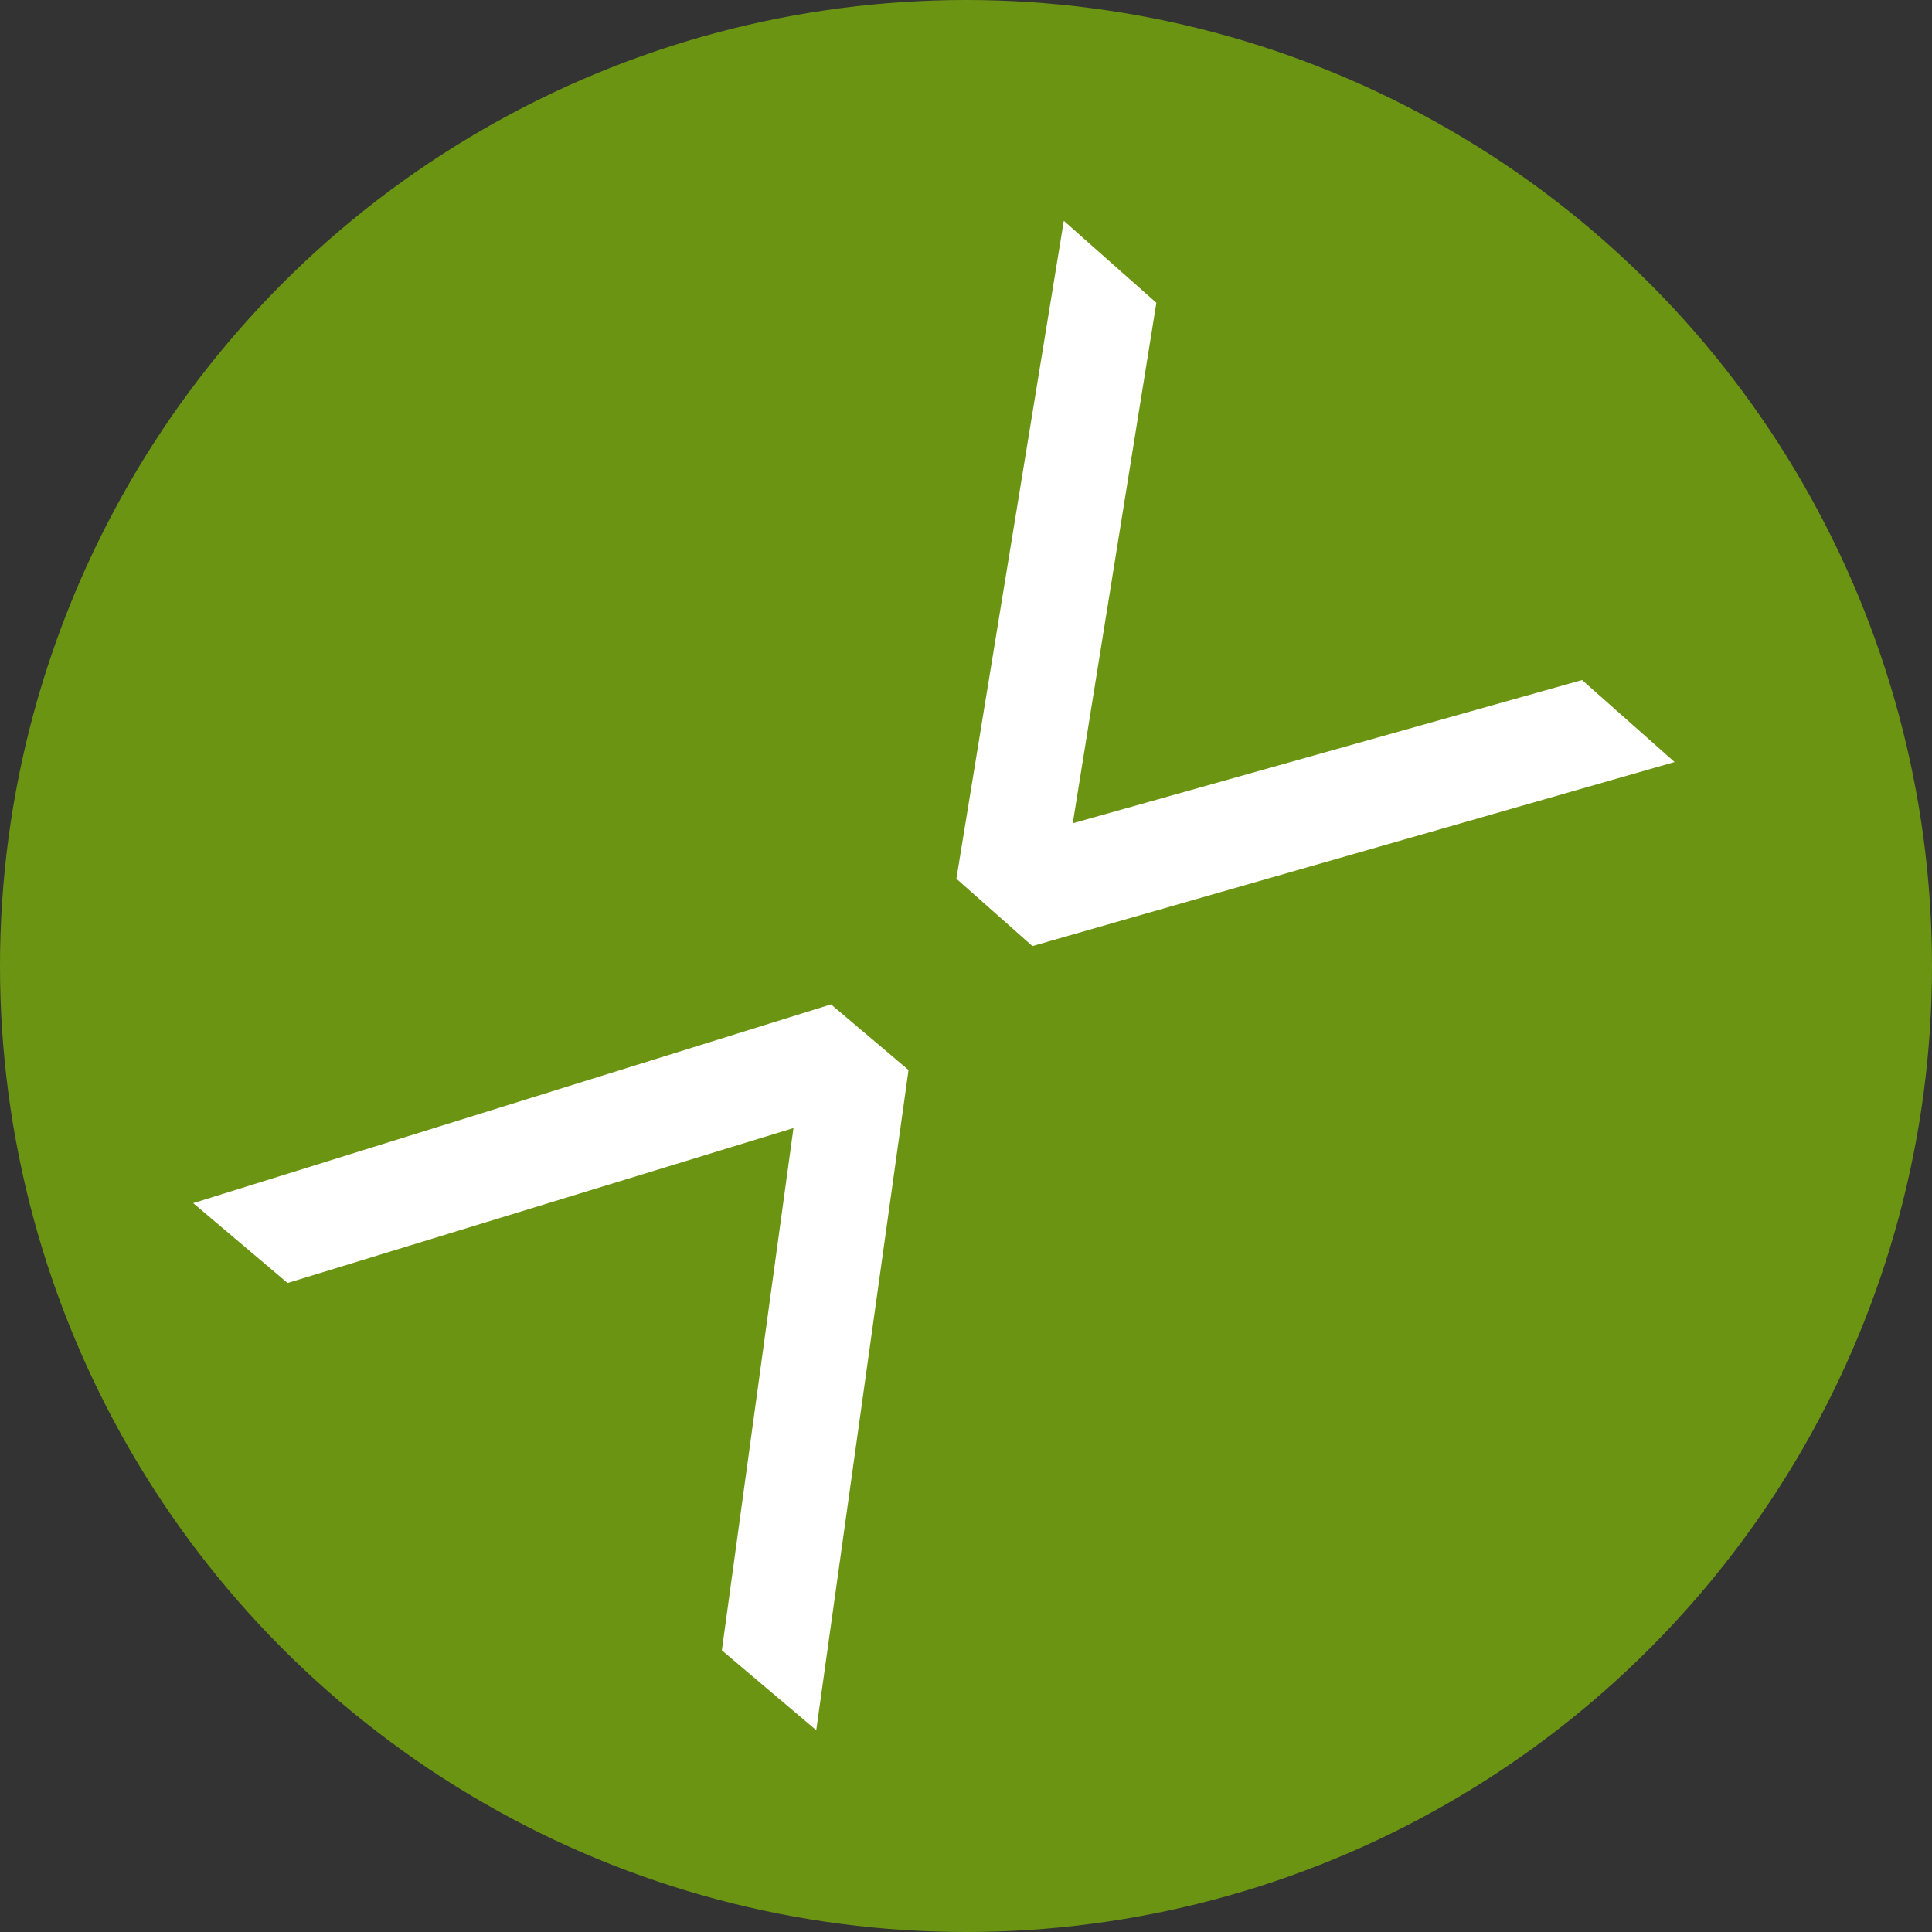 <svg width="70" height="70" viewBox="0 0 70 70" fill="none" xmlns="http://www.w3.org/2000/svg">
<rect x="0" y="0" width="70" height="70" fill="#333333" stroke="none"/>
<circle cx="35" cy="35" r="35" fill="#6C9413"/>
<path d="M29.574 62.688L26.154 59.795L28.749 40.872L10.42 46.485L7 43.592L30.109 36.391L32.918 38.768L29.574 62.688Z" fill="white"/>
<path d="M38.544 8L41.897 10.971L38.868 29.829L57.321 24.639L60.674 27.61L37.406 34.278L34.652 31.838L38.544 8Z" fill="white"/>
</svg>
